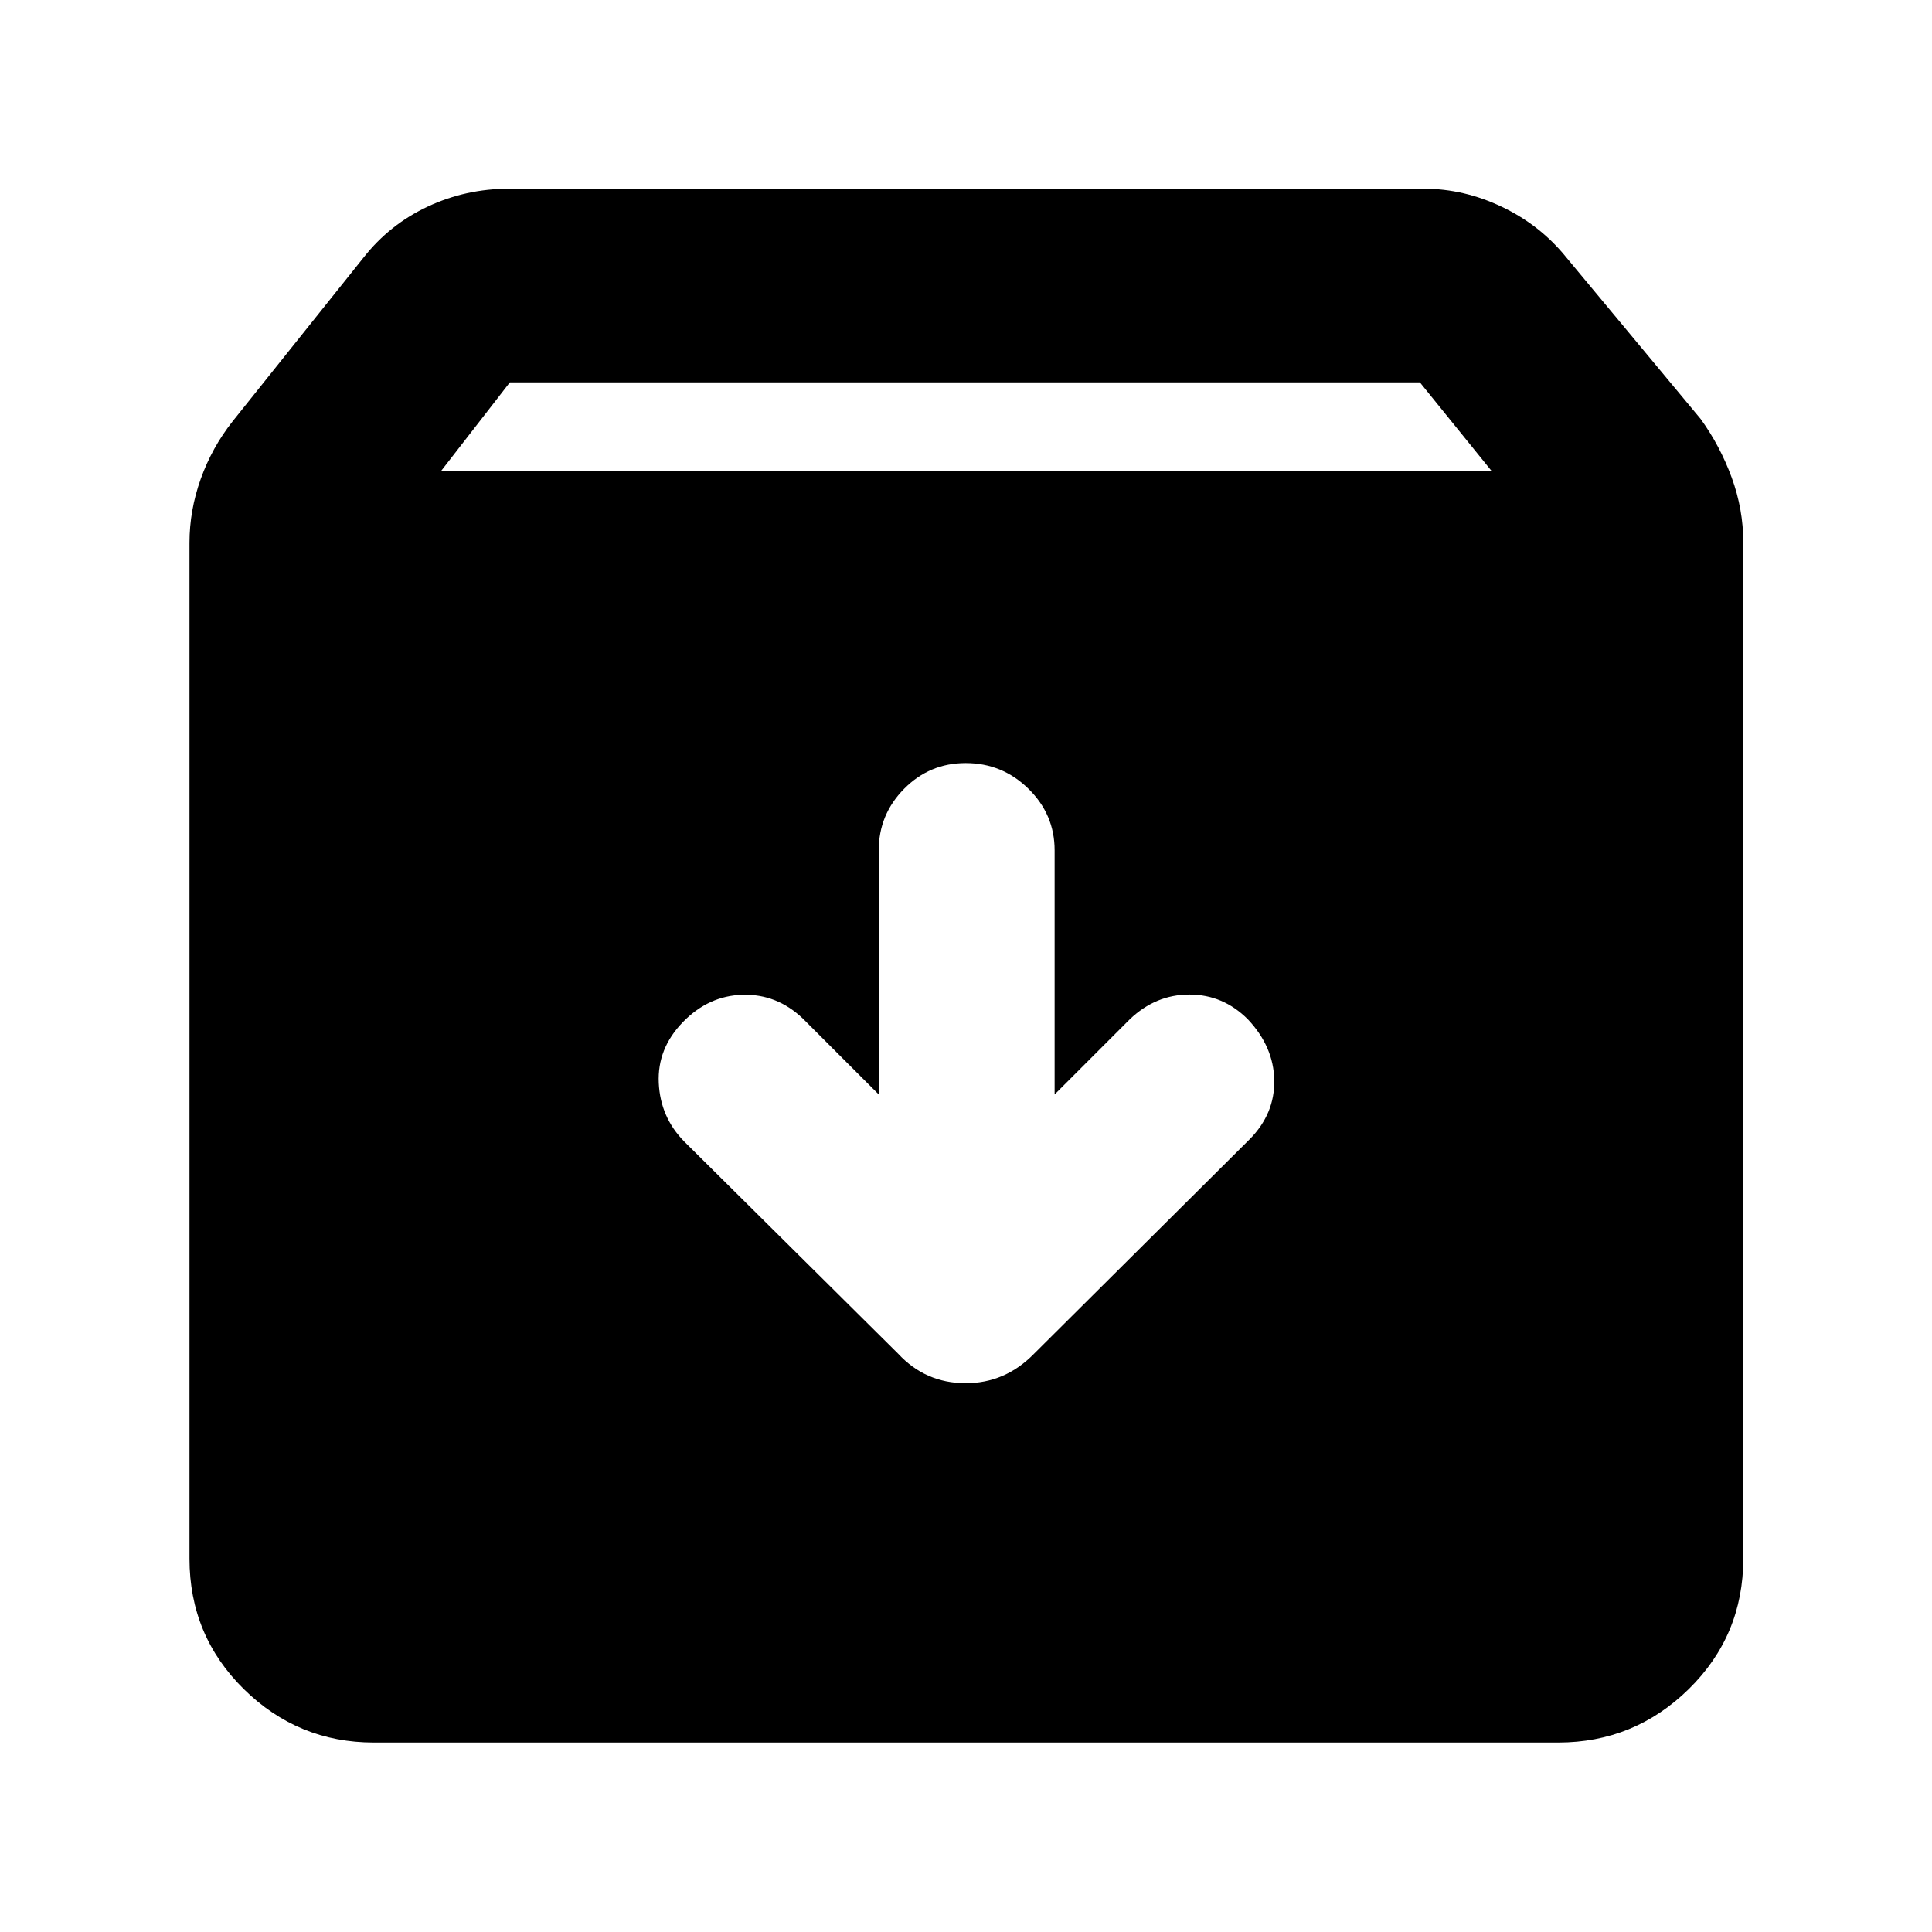 <svg xmlns="http://www.w3.org/2000/svg" height="40" viewBox="0 -960 960 960" width="40"><path d="M185.77-94.15q-37.68 0-64.65-26.58-26.97-26.59-26.97-64.84v-504.68q0-16.11 5.58-31.74 5.59-15.63 15.81-28.59l65.14-81.48q12.89-16.4 31.86-25.29 18.96-8.88 40.36-8.88h454.58q20.02 0 38.98 9.09 18.96 9.08 31.86 25.08l66.75 80.28q9.61 13.3 15.39 29.06 5.77 15.76 5.77 32.27v504.88q0 38.25-27.08 64.84-27.08 26.58-64.92 26.58H185.77Zm33.42-631.84h521.95l-35.6-44h-452.2l-34.15 44Zm260.62 145.16q-17.91 0-30.54 12.77-12.63 12.76-12.63 30.6v121.29l-37.79-37.79q-12.83-12.18-29.81-11.74-16.98.45-29.74 13.59-12.75 13.14-11.97 30.2.79 17.06 12.64 29.11l106.32 105.47q13.51 14.55 33.31 14.64 19.8.1 34.21-14.64l107.22-106.66q12.42-12.59 12.14-29.26-.29-16.66-13.13-30.27-12.29-12.29-29.03-12.29-16.75 0-29.63 12.29l-37.35 37.35v-121.29q0-17.84-13.01-30.6-13.01-12.77-31.21-12.77Z"/></svg>